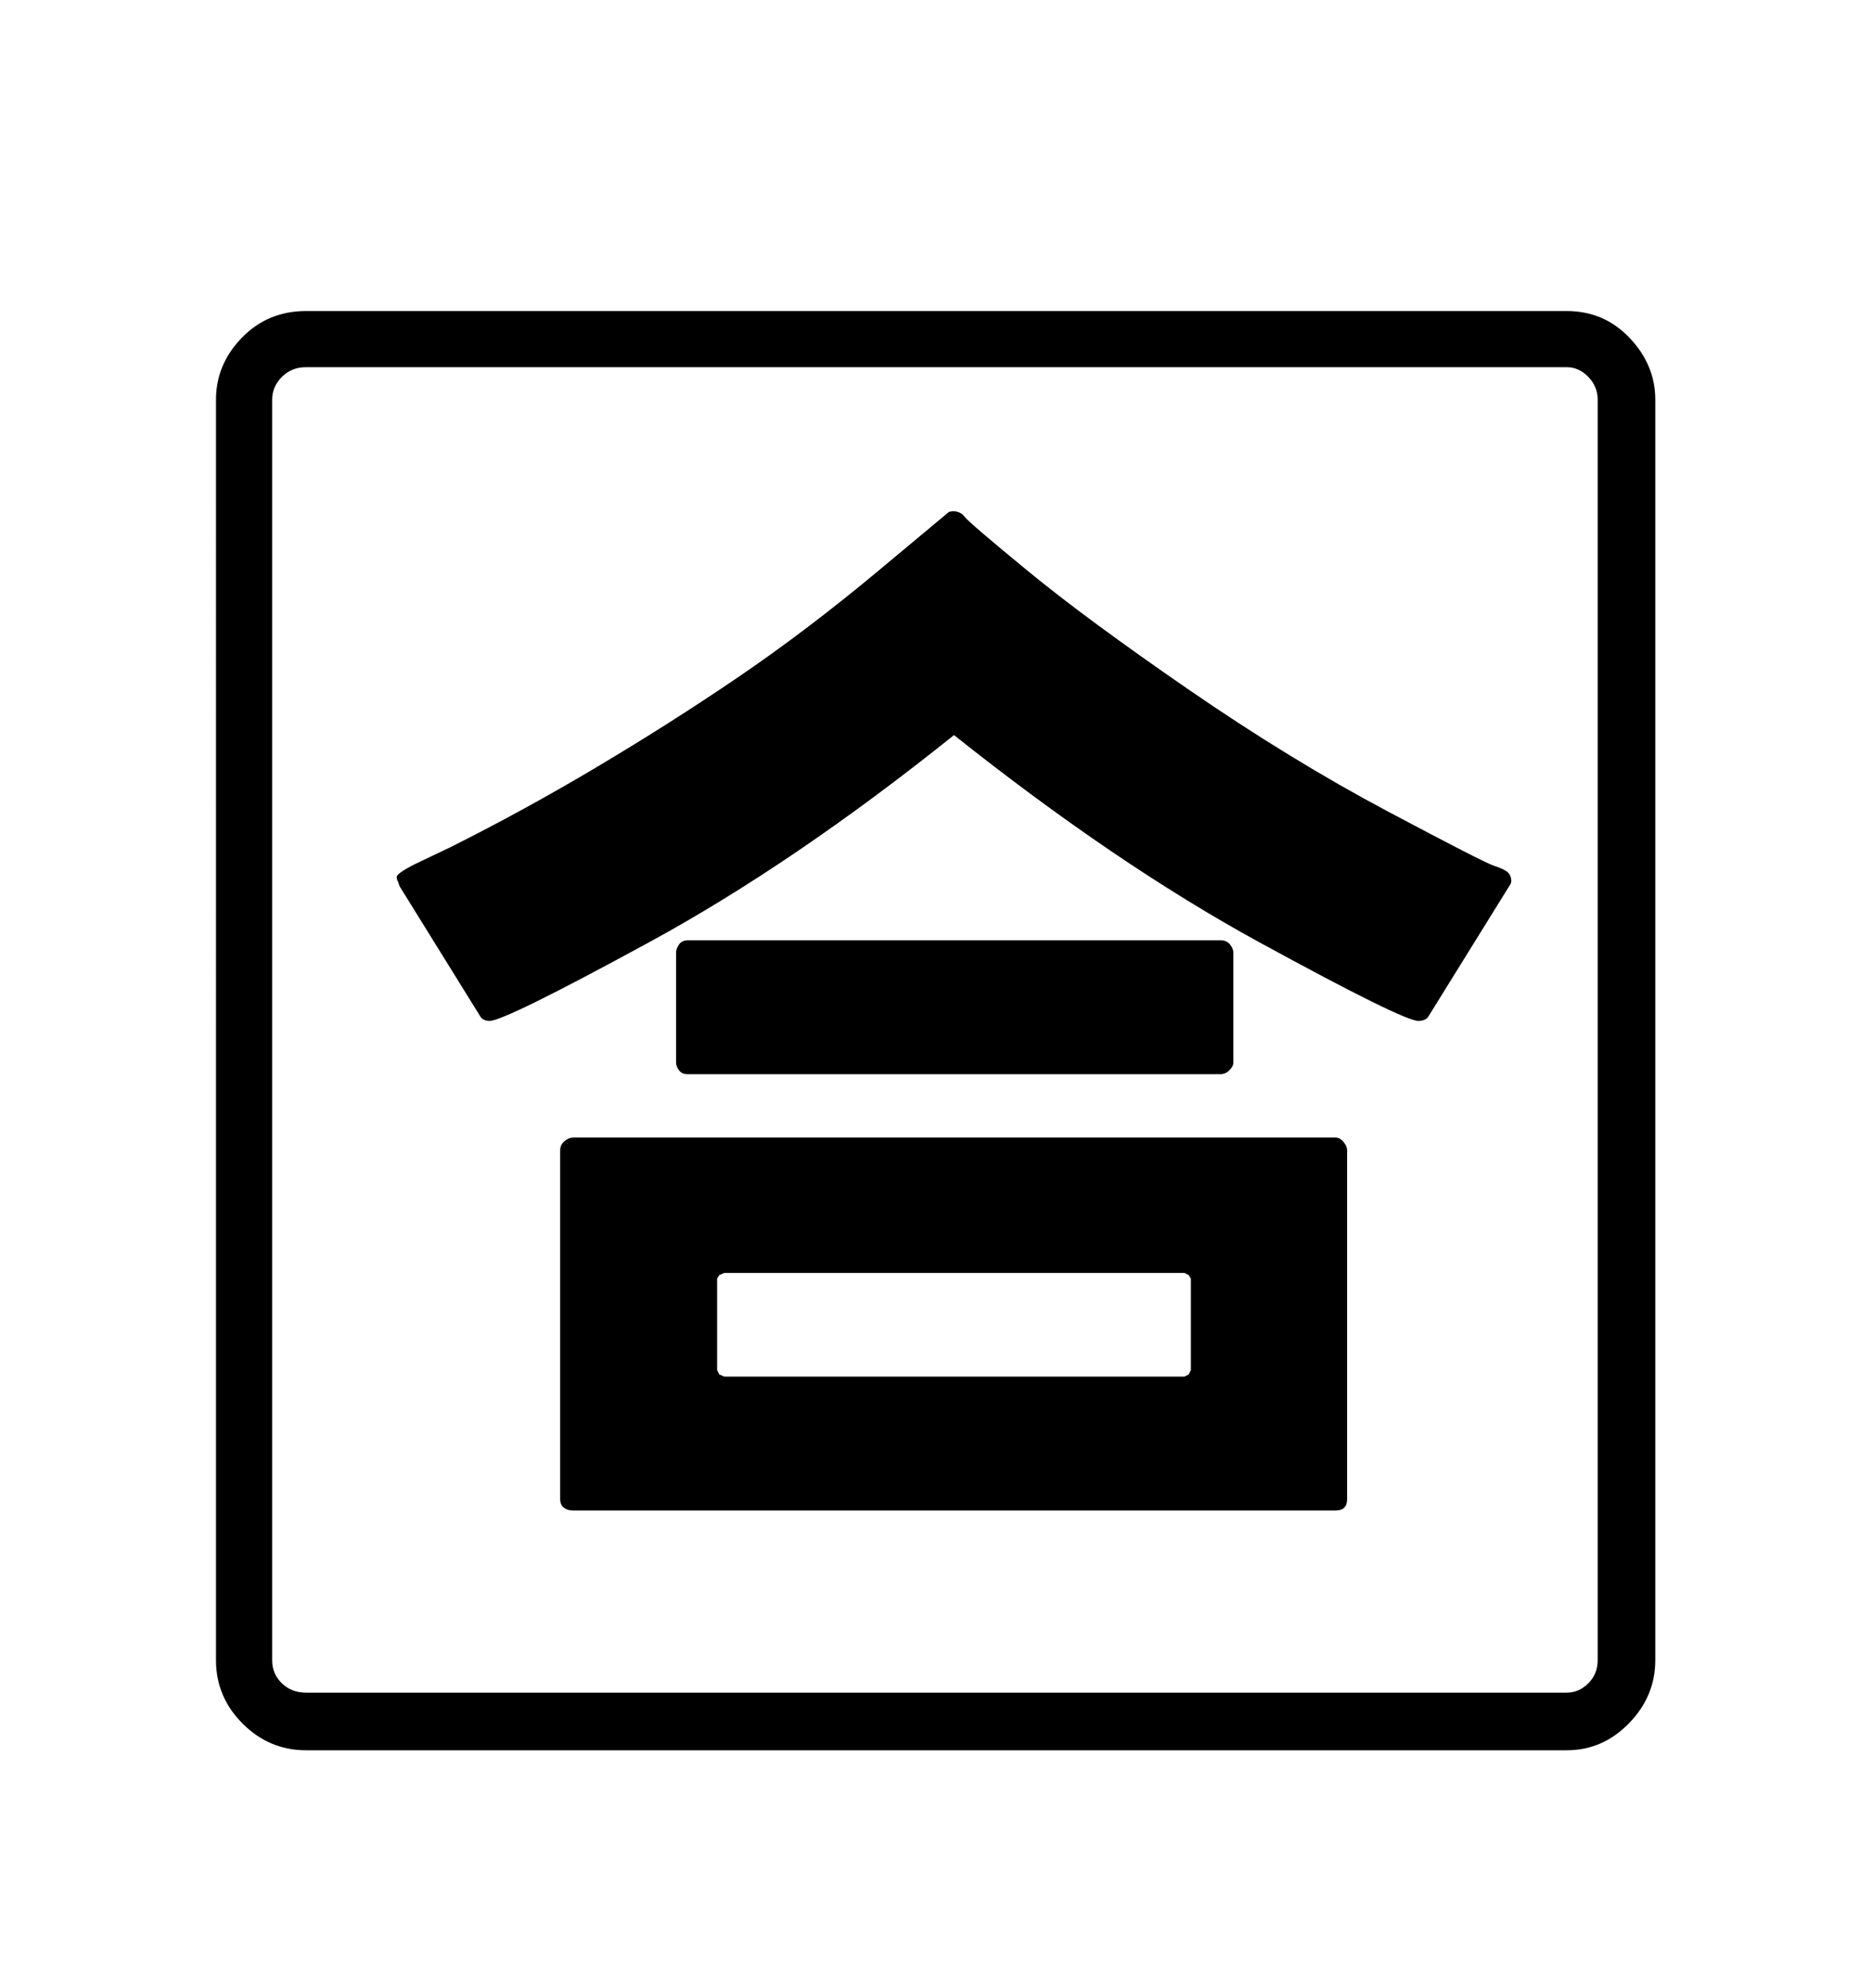 <svg viewBox="0 0 2600 2760.837" xmlns="http://www.w3.org/2000/svg"><path d="M2176 432q52 0 87.5 37.5T2299 555v1751q0 50-36.5 87.5T2176 2431H425q-51 0-88-37t-37-88V555q0-49 36-86t89-37h1751zm43 123q0-18-13-31.5t-30-13.5H425q-20 0-33.5 13.5T378 555v1751q0 19 13.5 32t33.5 13h1751q17 0 30-13t13-32V555zM955 1492q-8 0-12-5.5t-4-10.5v-153q0-5 4-11t12-6h740q9 0 13.5 6t4.5 11v153q0 5-5.5 10.5t-12.5 5.5H955zm900 88q6 0 11 6t5 12v484q0 16-16 16H796q-8 0-13-4t-5-12v-484q0-8 6-13t12-5h1059zm-204 191l-6-3h-639l-7 3-3 5v127l3 6 7 3h639l6-3 3-6v-127zm445-540l-111 179q-4 8-15 8-21 0-220.5-109T1325 1021q-222 178-423 287.5T680 1418q-10 0-14-8l-111-179-2-6q-2-3-2-7 0-3 9.5-9t22.5-12l42-20q102-51 204.5-112T1026 940t192.5-146 99.5-83l5-1q11 0 17 8t87.5 75 223 164.5 276 169 148.5 76 19 9 5 12.5q0 3-3 7z"/></svg>
